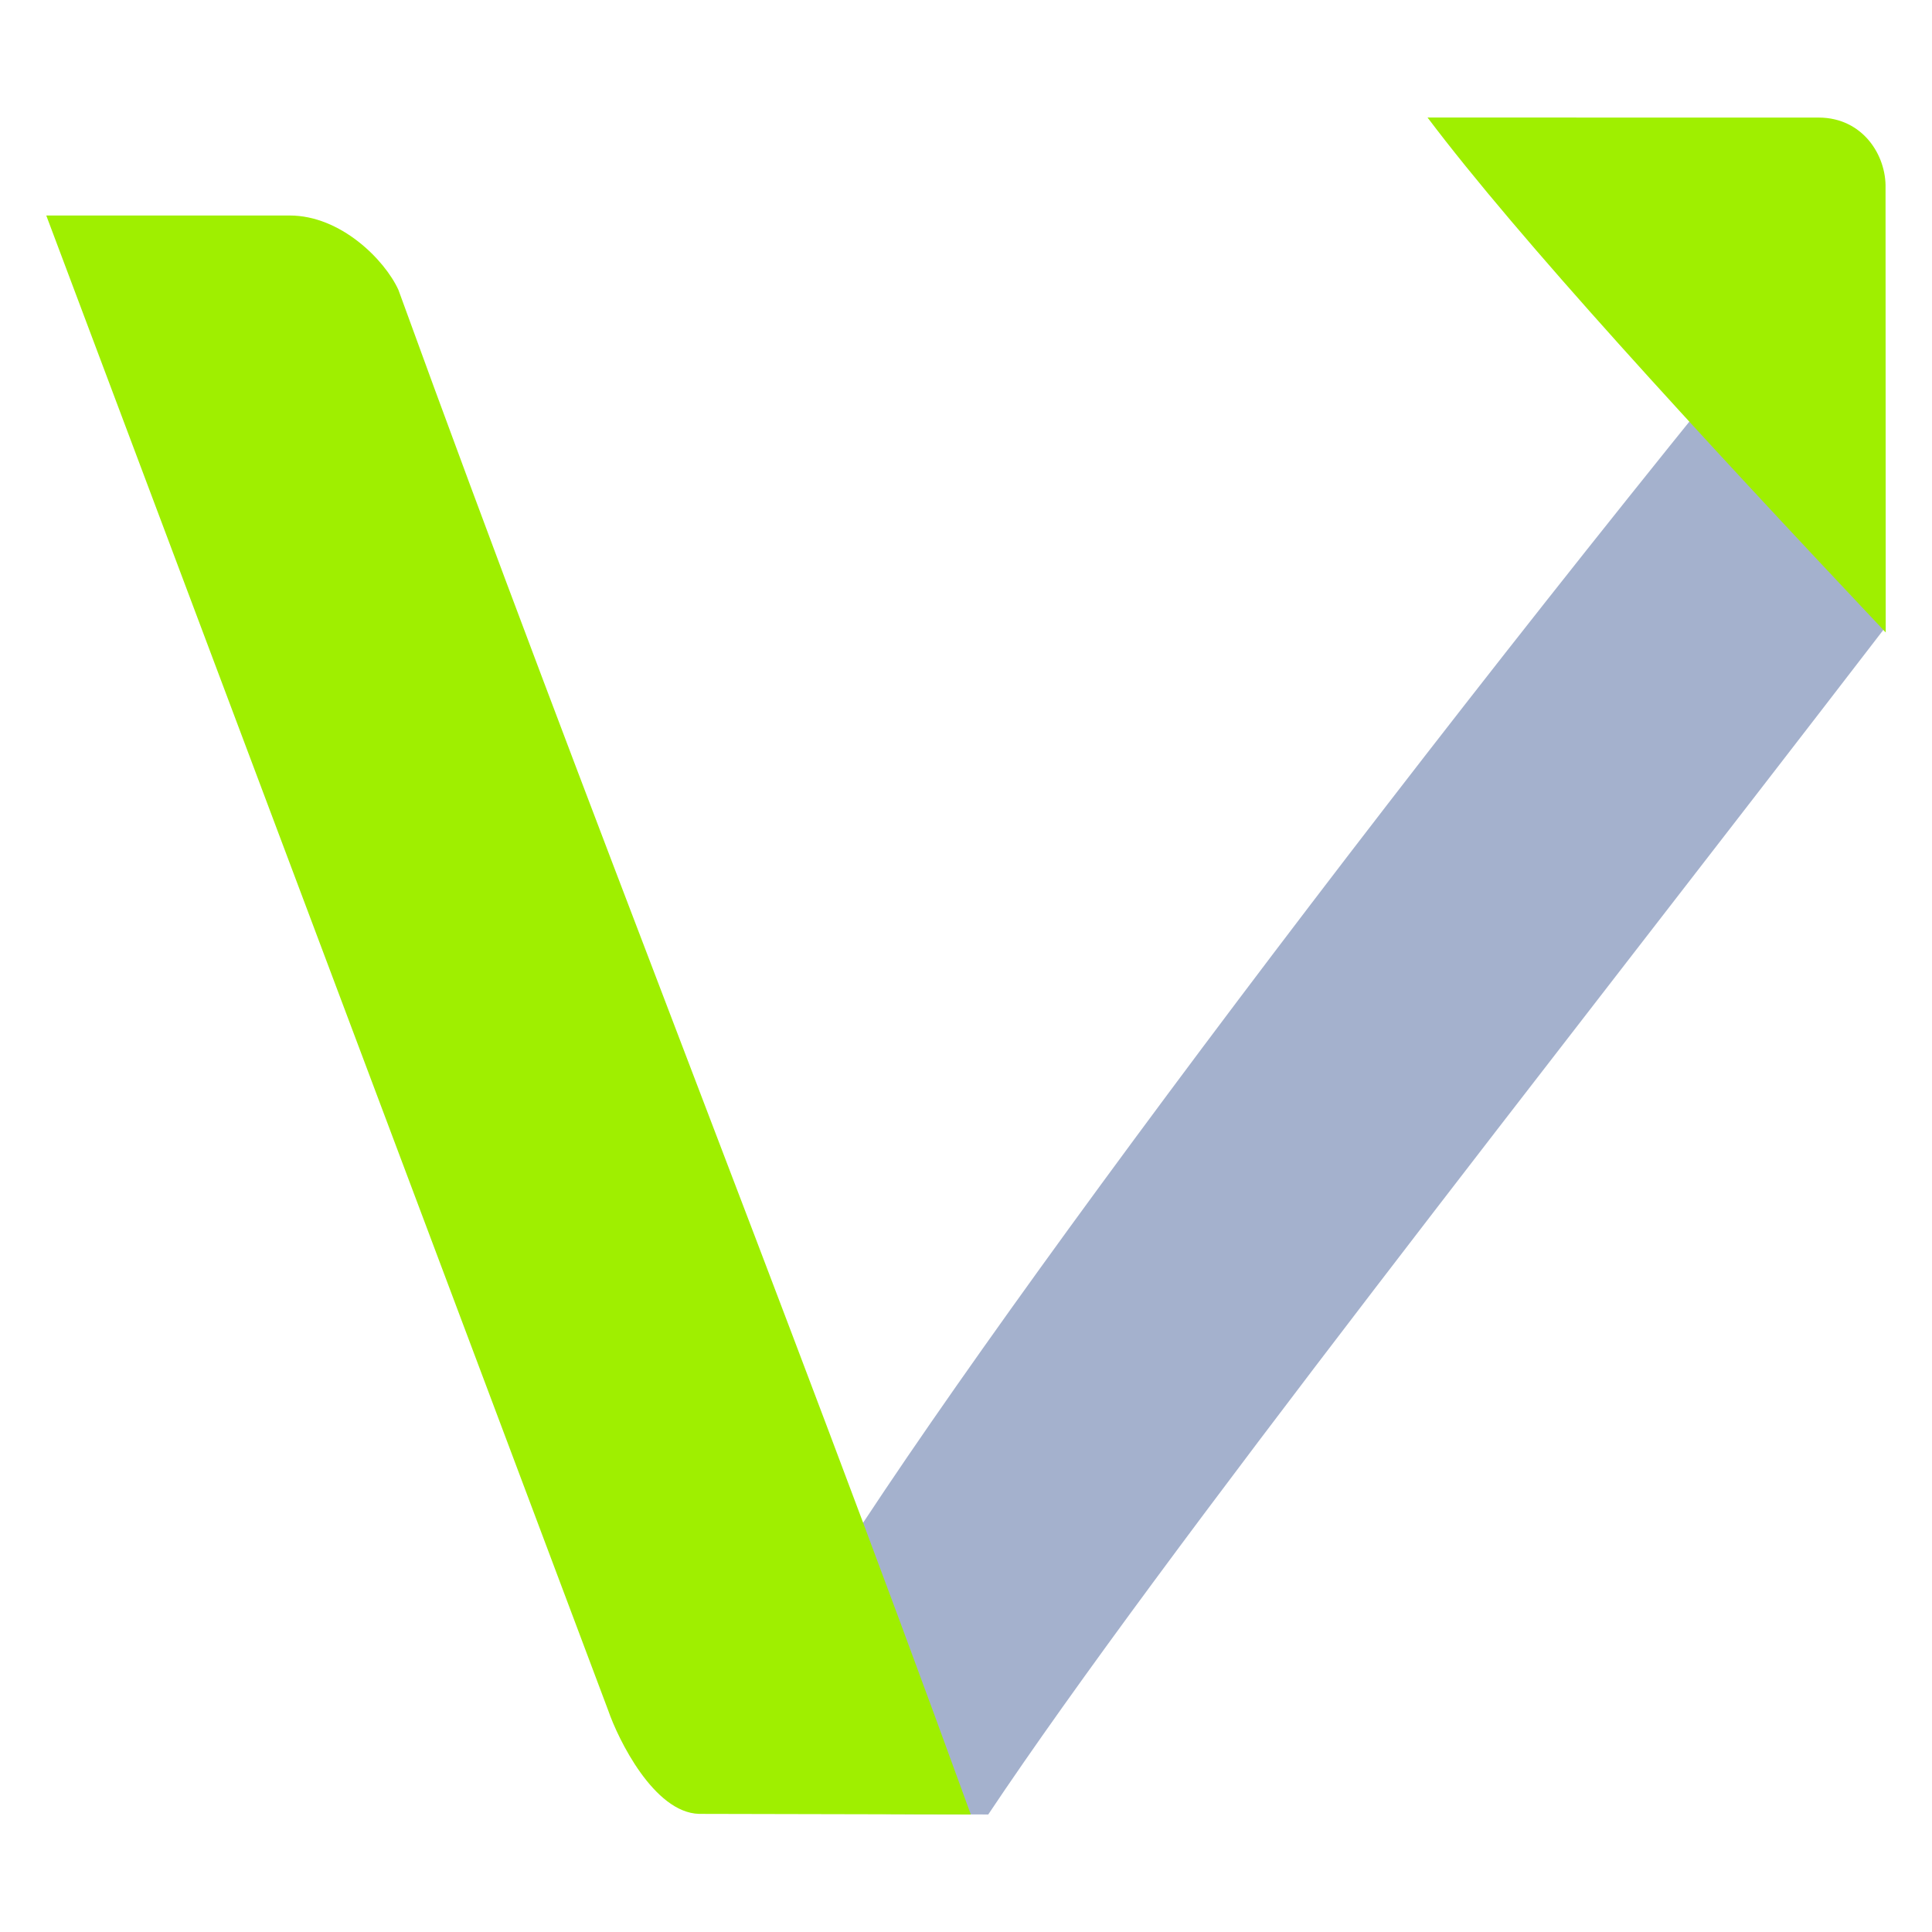 <svg width="64" height="64" viewBox="0 0 64 64" fill="none" xmlns="http://www.w3.org/2000/svg">
<g clip-path="url(#clip0_62_3859)">
<path d="M62.467 20.764C51.097 35.555 38.517 51.448 32.737 60.107C32.565 60.107 27.279 60.08 30.003 60.107C26.968 57.161 25.451 55.688 25.451 55.688C27.96 50.383 41.953 31.289 56.68 13.077C60.62 14.597 59.78 16.111 62.467 20.764Z" fill="#A4B1CD"/>
<path d="M62.461 6.233C62.489 5.135 61.7 3.901 60.255 3.895L47.289 3.893C50.309 7.901 56.144 14.245 62.467 20.951L62.461 6.233Z" fill="#9FEF00"/>
<path d="M9.599 7.139H1.533L20.148 56.661C20.477 57.619 21.664 60.043 23.155 60.087L32.159 60.107C25.839 42.701 19.517 27.005 13.197 9.6C12.739 8.601 11.283 7.139 9.599 7.139Z" fill="#9FEF00"/>
</g>
<defs>
<clipPath id="clip0_62_3859">
<rect width="64" height="64" fill="white"/>
</clipPath>
</defs>
</svg>
